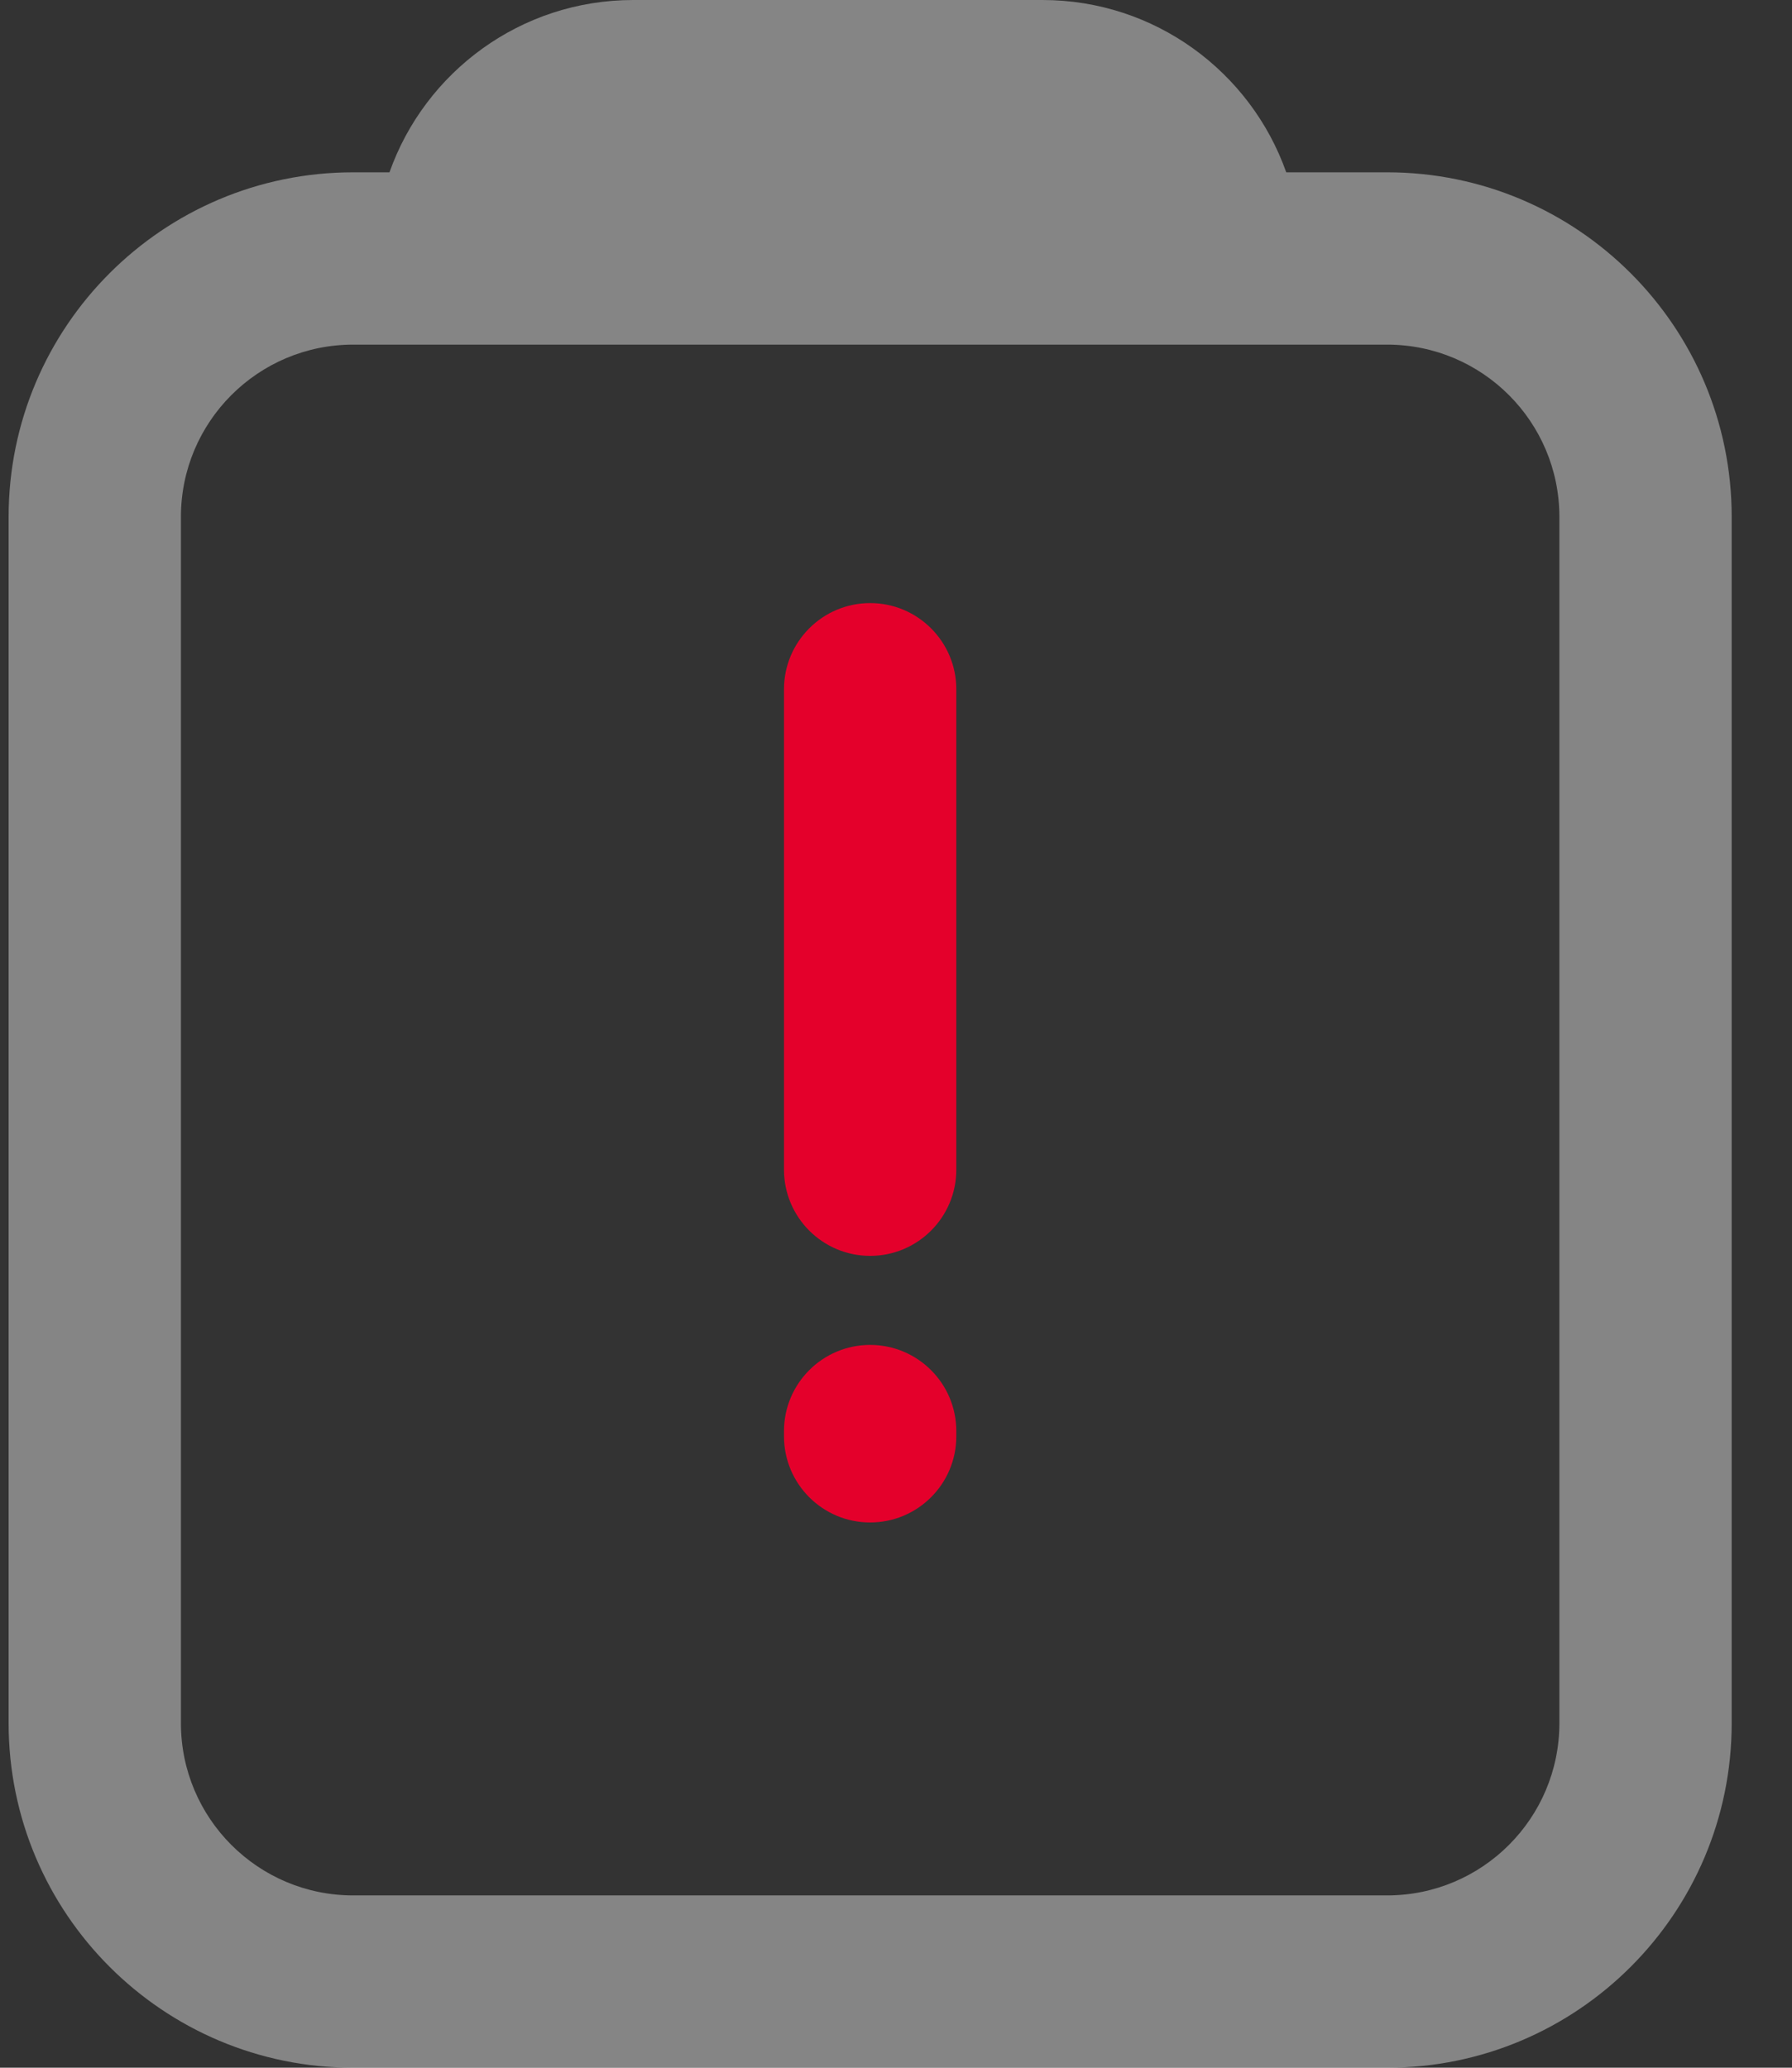 <svg xmlns="http://www.w3.org/2000/svg" width="26" height="30" viewBox="0 0 26 30" fill="none">
  <rect x="0" y="0" width="26" height="30" fill="#333333" stroke="none"/>
  <path fill-rule="evenodd" clip-rule="evenodd" d="M5.651 2.5C6.166 1.044 7.555 0 9.188 0H15.125C16.758 0 18.147 1.044 18.662 2.5H20.125C22.886 2.5 25.125 4.739 25.125 7.5V25C25.125 27.761 22.886 30 20.125 30H5.125C2.364 30 0.125 27.761 0.125 25V7.5C0.125 4.739 2.364 2.5 5.125 2.5H5.651ZM9.181 2.5H15.131C15.129 2.5 15.127 2.5 15.125 2.5H9.188C9.186 2.5 9.184 2.5 9.181 2.5ZM5.125 5C3.744 5 2.625 6.119 2.625 7.5V25C2.625 26.381 3.744 27.5 5.125 27.5H20.125C21.506 27.5 22.625 26.381 22.625 25V7.5C22.625 6.119 21.506 5 20.125 5H5.125Z" fill="white" fill-opacity="0.4"/>
  <path fill-rule="evenodd" clip-rule="evenodd" d="M12.625 8.75C13.315 8.75 13.875 9.31 13.875 10V16.971C13.875 17.661 13.315 18.221 12.625 18.221C11.935 18.221 11.375 17.661 11.375 16.971V10C11.375 9.31 11.935 8.75 12.625 8.75ZM12.625 19.513C13.315 19.513 13.875 20.073 13.875 20.763V20.839C13.875 21.53 13.315 22.089 12.625 22.089C11.935 22.089 11.375 21.53 11.375 20.839V20.763C11.375 20.073 11.935 19.513 12.625 19.513Z" fill="#E4002B"/>
</svg>